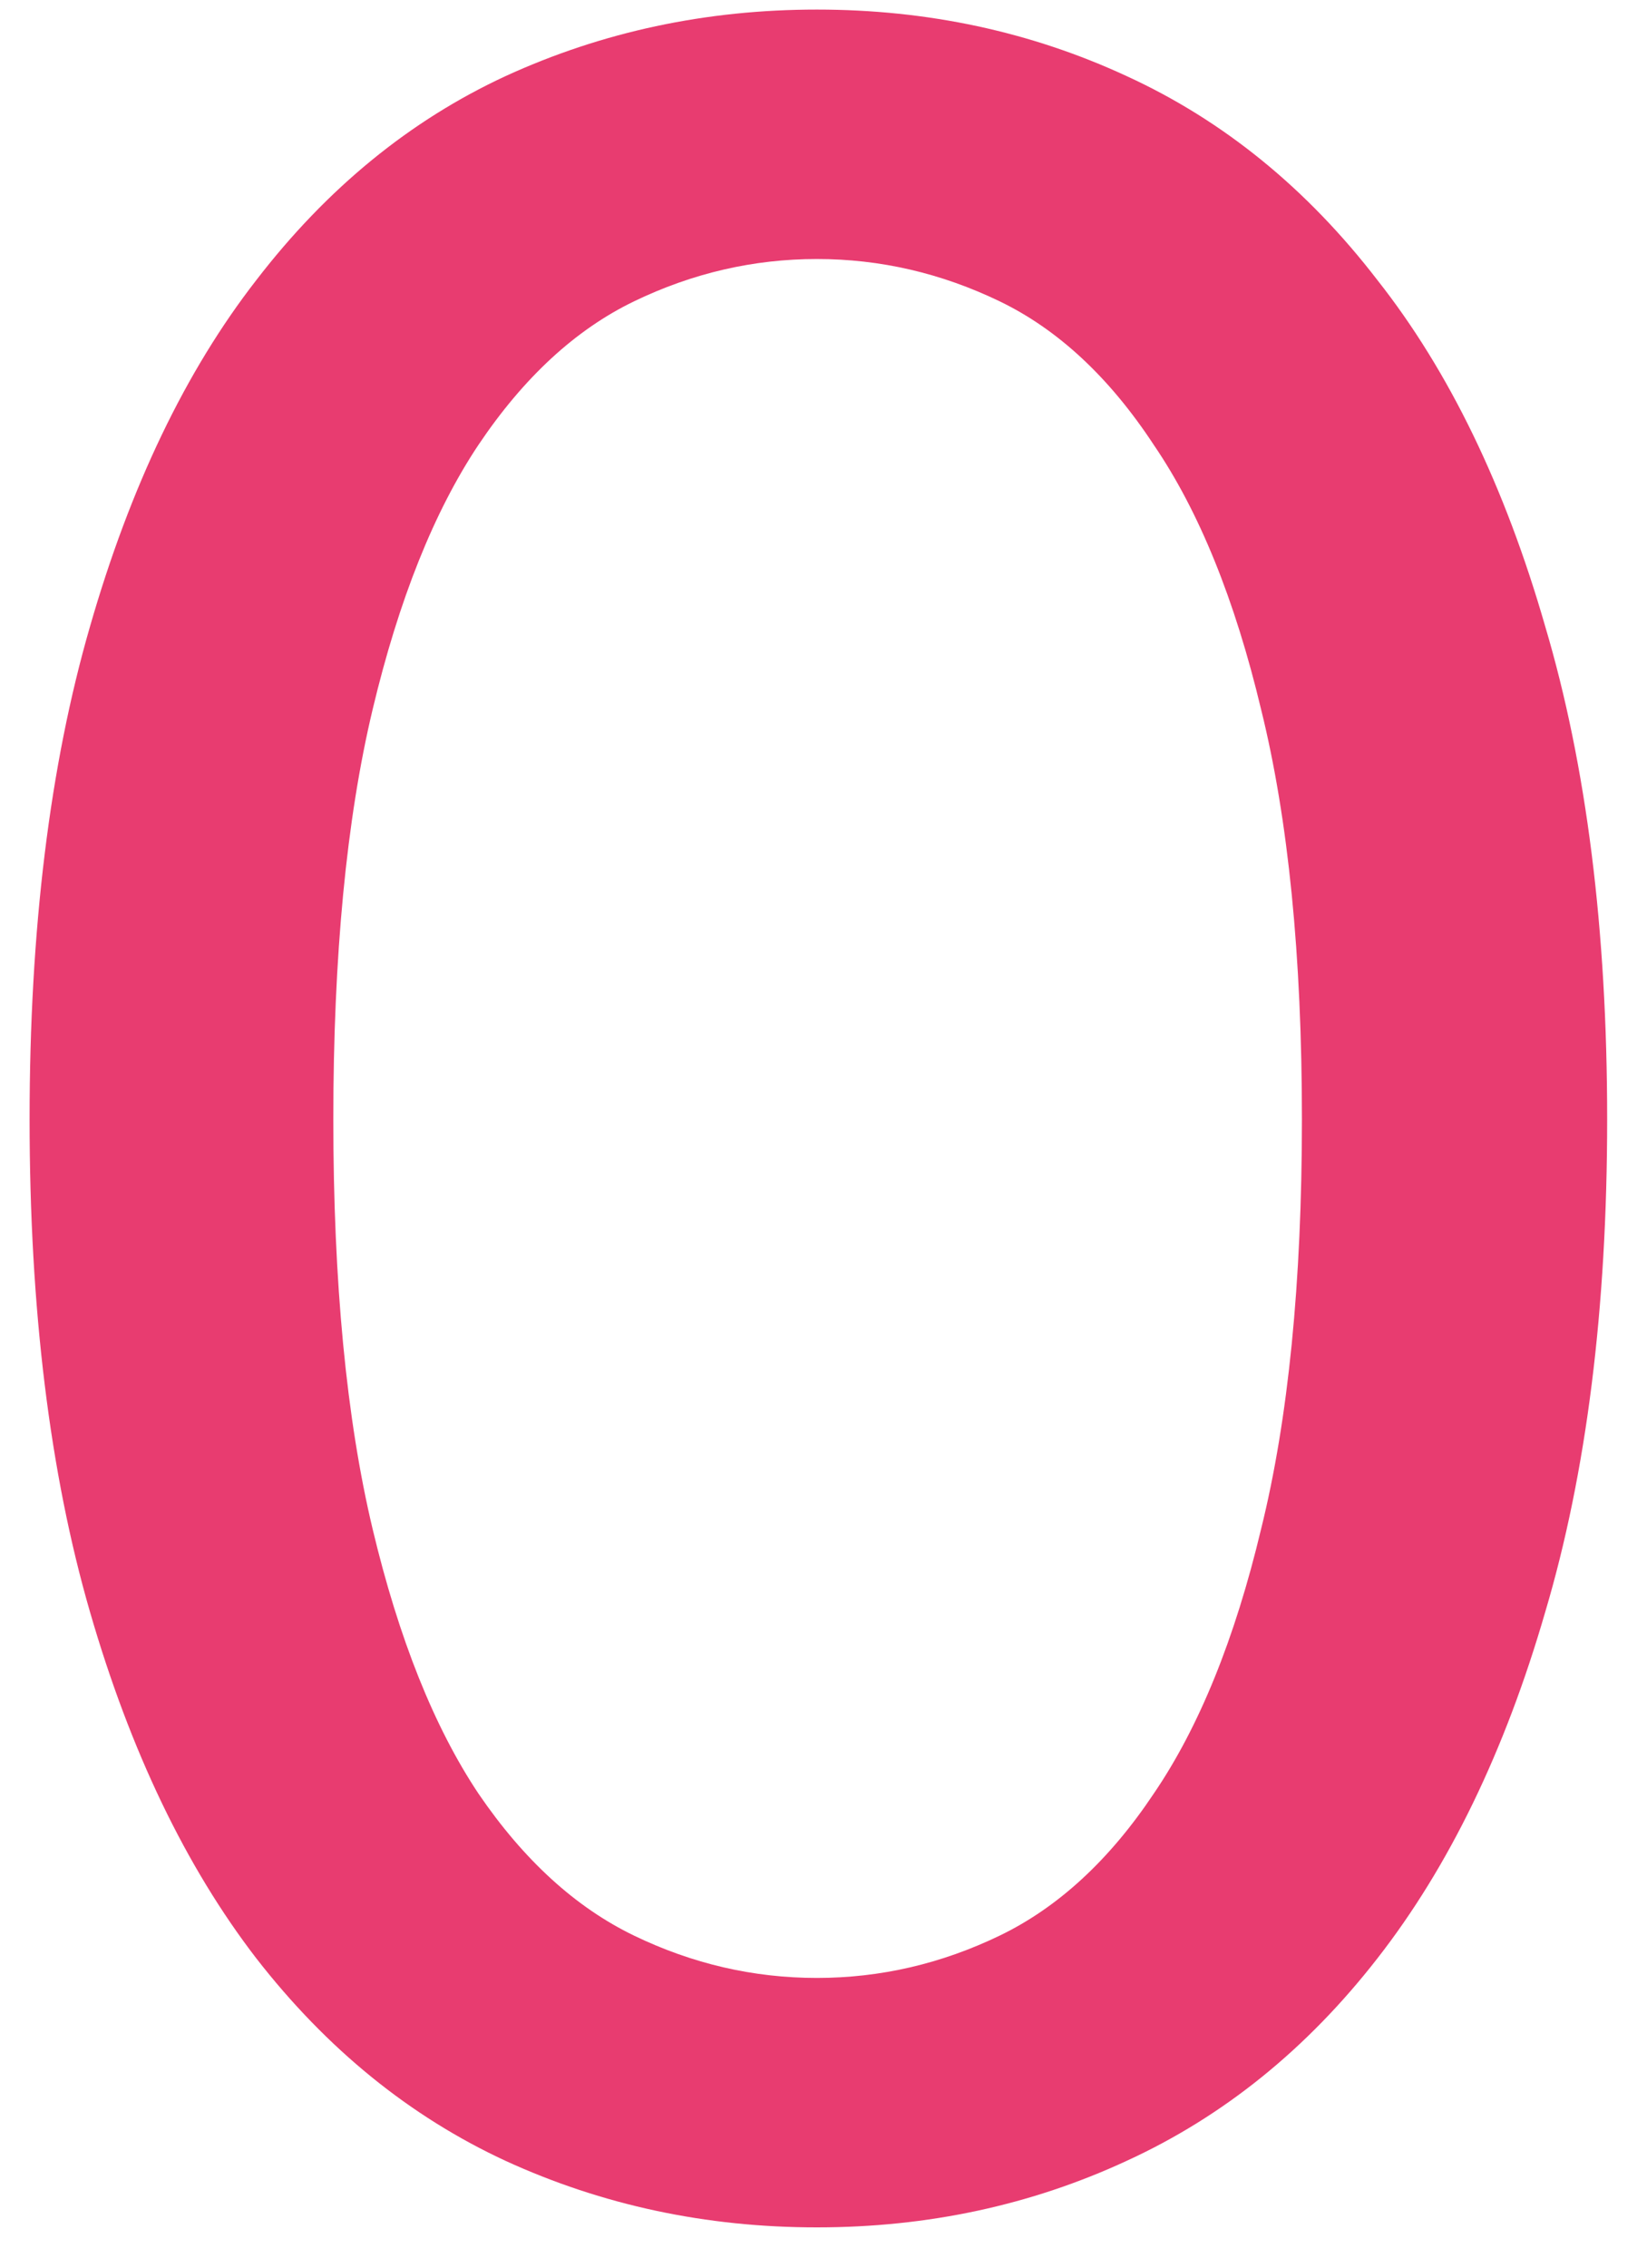 <svg width="26" height="36" viewBox="0 0 26 36" fill="none" xmlns="http://www.w3.org/2000/svg">
<path d="M25.526 17.768C25.526 20.776 25.198 23.384 24.542 25.592C23.902 27.8 23.014 29.632 21.878 31.088C20.758 32.528 19.43 33.6 17.894 34.304C16.374 35.008 14.734 35.36 12.974 35.36C11.214 35.36 9.566 35.008 8.03 34.304C6.51 33.6 5.19 32.528 4.07 31.088C2.95 29.632 2.07 27.8 1.43 25.592C0.79 23.384 0.47 20.776 0.47 17.768C0.47 14.76 0.79 12.152 1.43 9.944C2.07 7.72 2.95 5.888 4.07 4.448C5.19 2.992 6.51 1.912 8.03 1.208C9.566 0.504 11.214 0.152 12.974 0.152C14.734 0.152 16.374 0.504 17.894 1.208C19.43 1.912 20.758 2.992 21.878 4.448C23.014 5.888 23.902 7.72 24.542 9.944C25.198 12.152 25.526 14.76 25.526 17.768ZM20.678 17.768C20.678 15.176 20.462 13.008 20.03 11.264C19.614 9.52 19.046 8.12 18.326 7.064C17.622 5.992 16.806 5.232 15.878 4.784C14.95 4.336 13.982 4.112 12.974 4.112C11.966 4.112 10.998 4.336 10.07 4.784C9.142 5.232 8.318 5.992 7.598 7.064C6.894 8.12 6.334 9.52 5.918 11.264C5.502 13.008 5.294 15.176 5.294 17.768C5.294 20.36 5.502 22.528 5.918 24.272C6.334 26.016 6.894 27.416 7.598 28.472C8.318 29.528 9.142 30.28 10.07 30.728C10.998 31.176 11.966 31.4 12.974 31.4C13.982 31.4 14.95 31.176 15.878 30.728C16.806 30.28 17.622 29.528 18.326 28.472C19.046 27.416 19.614 26.016 20.03 24.272C20.462 22.528 20.678 20.36 20.678 17.768Z" fill="#E83C70"/>
</svg>
